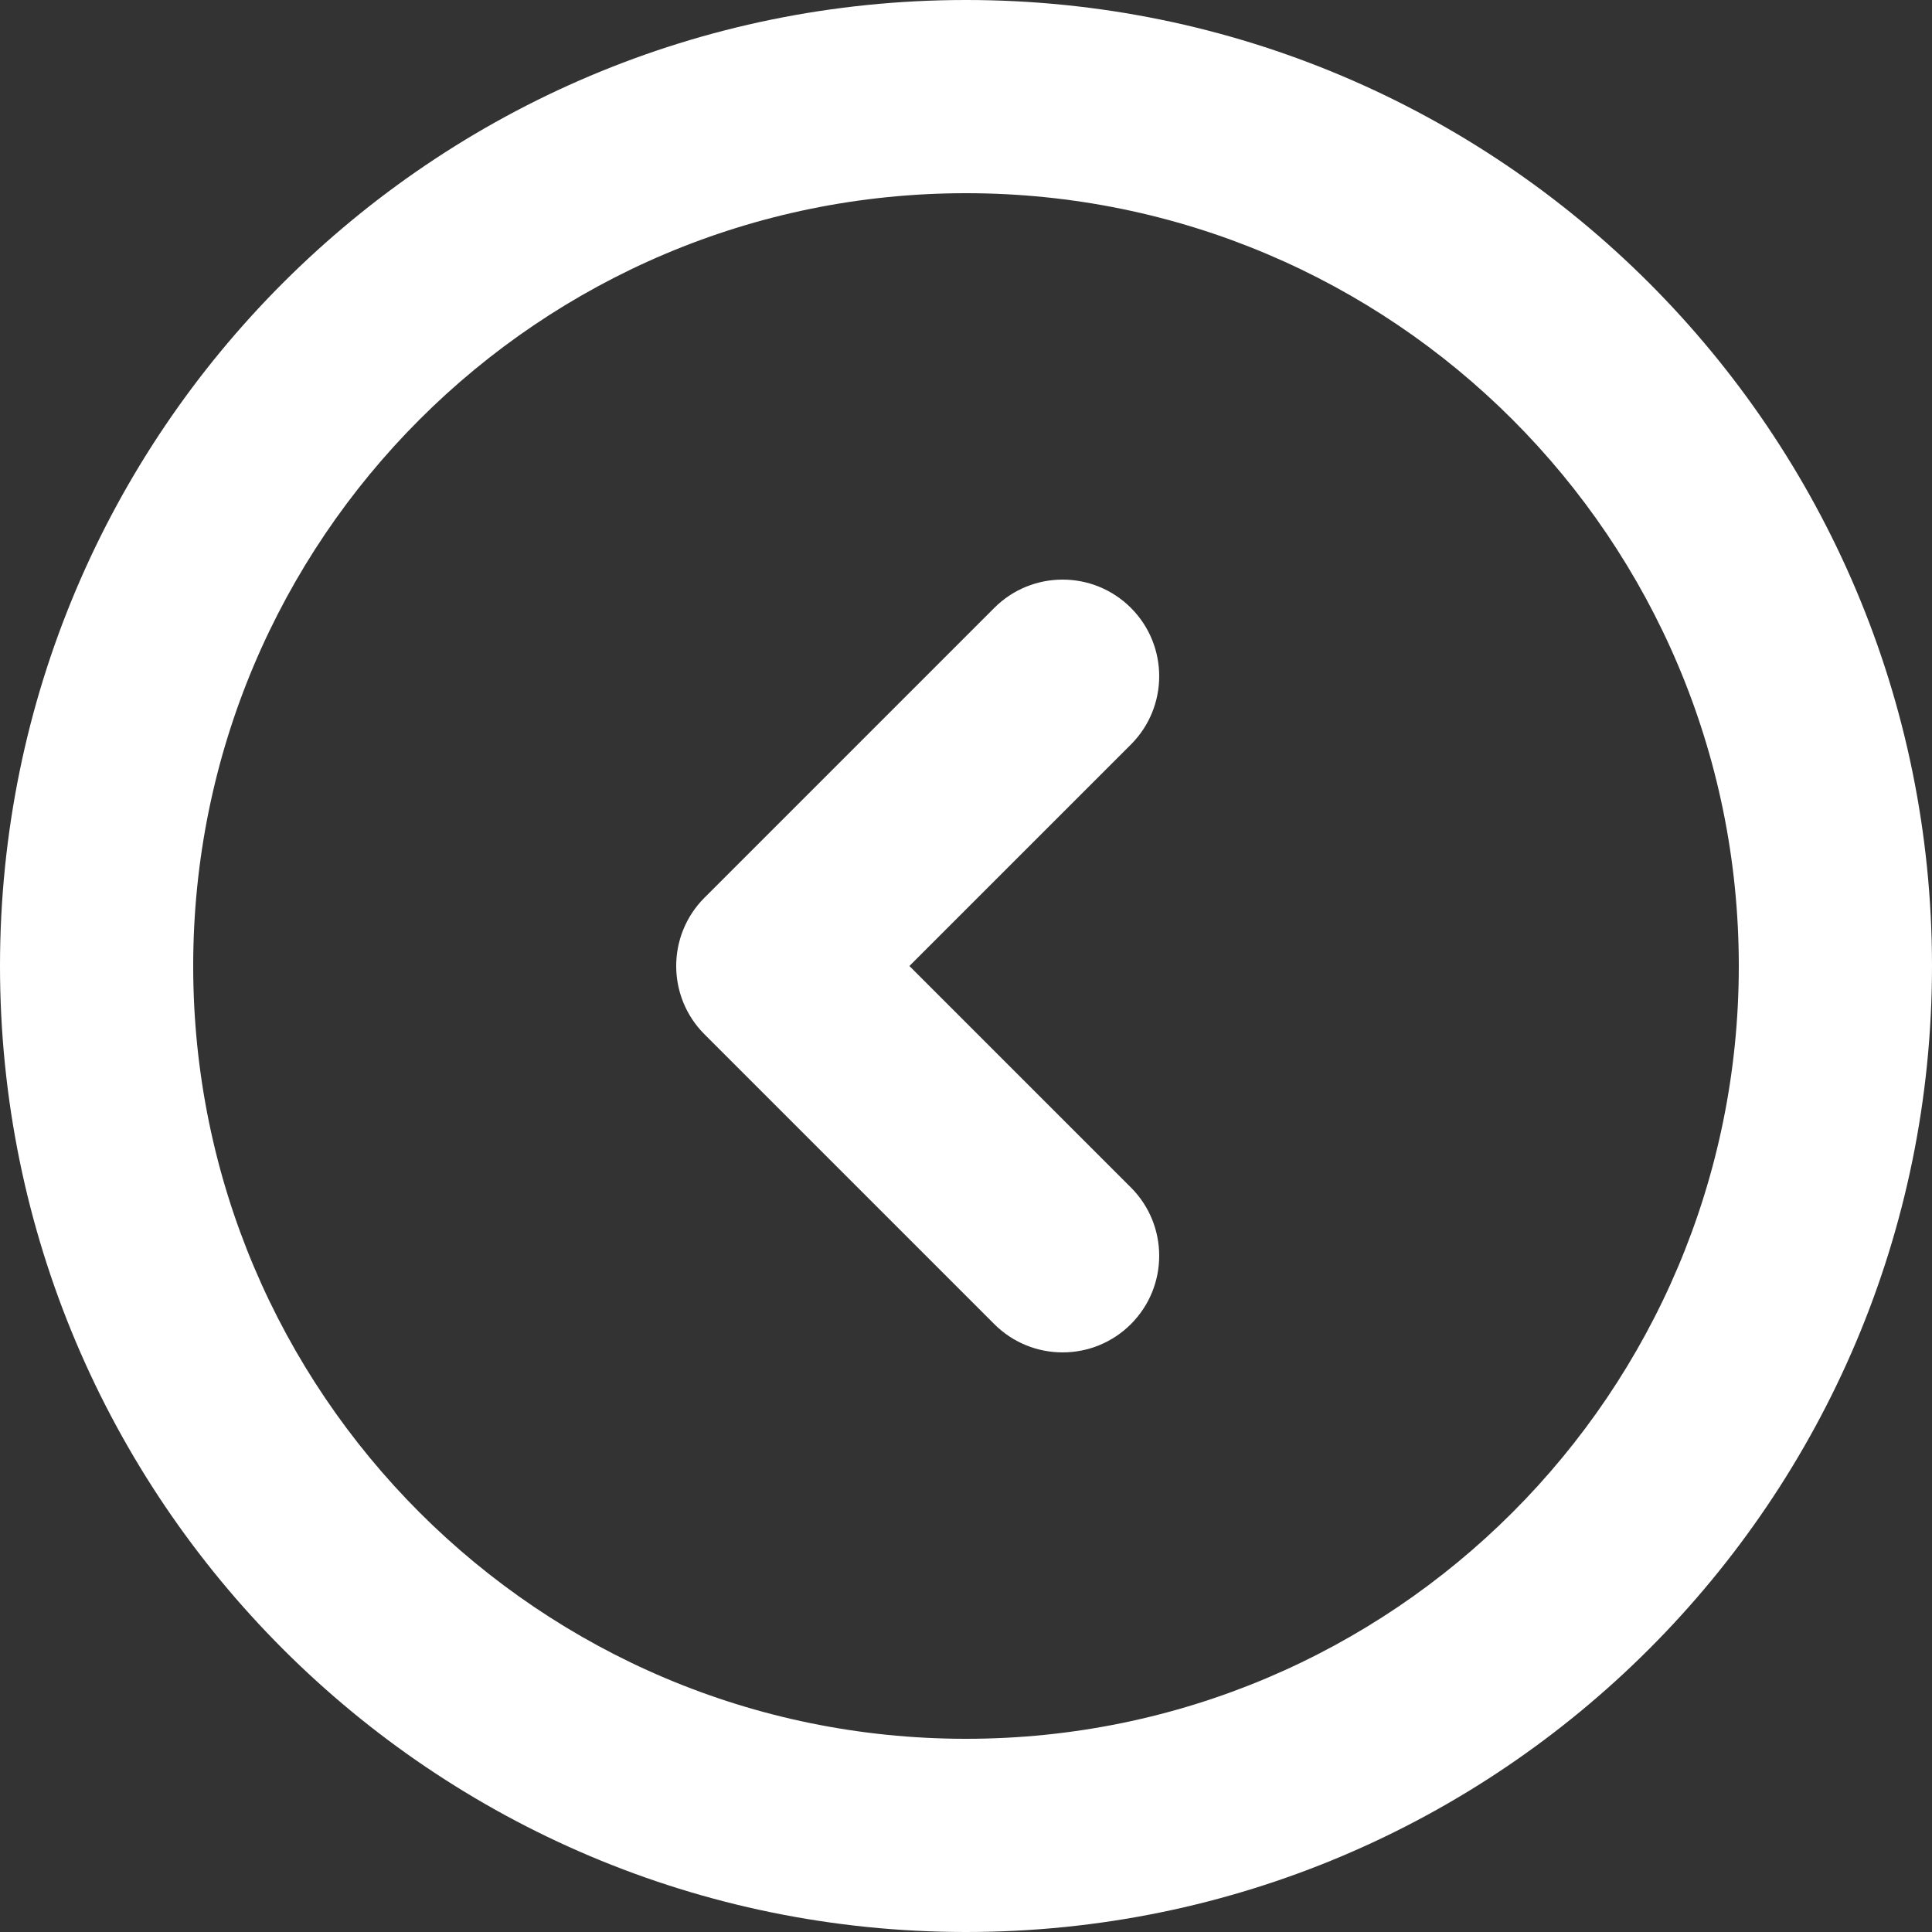<svg width="50" height="50" viewBox="0 0 50 50" fill="none" xmlns="http://www.w3.org/2000/svg">
<rect x="0" y="0" width="50" height="50" fill="#333333" stroke="none"/>
<path d="M29.268 19.268C30.244 18.291 30.244 16.709 29.268 15.732C28.291 14.756 26.709 14.756 25.732 15.732L18.232 23.232C17.256 24.209 17.256 25.791 18.232 26.768L25.732 34.268C26.709 35.244 28.291 35.244 29.268 34.268C30.244 33.291 30.244 31.709 29.268 30.732L23.535 25L29.268 19.268Z" fill="white"/>
<path fill-rule="evenodd" clip-rule="evenodd" d="M25 0C11.193 0 0 11.193 0 25C0 38.807 11.193 50 25 50C38.807 50 50 38.807 50 25C50 11.193 38.807 0 25 0ZM5 25C5 13.954 13.954 5 25 5C36.046 5 45 13.954 45 25C45 36.046 36.046 45 25 45C13.954 45 5 36.046 5 25Z" fill="white"/>
</svg>
